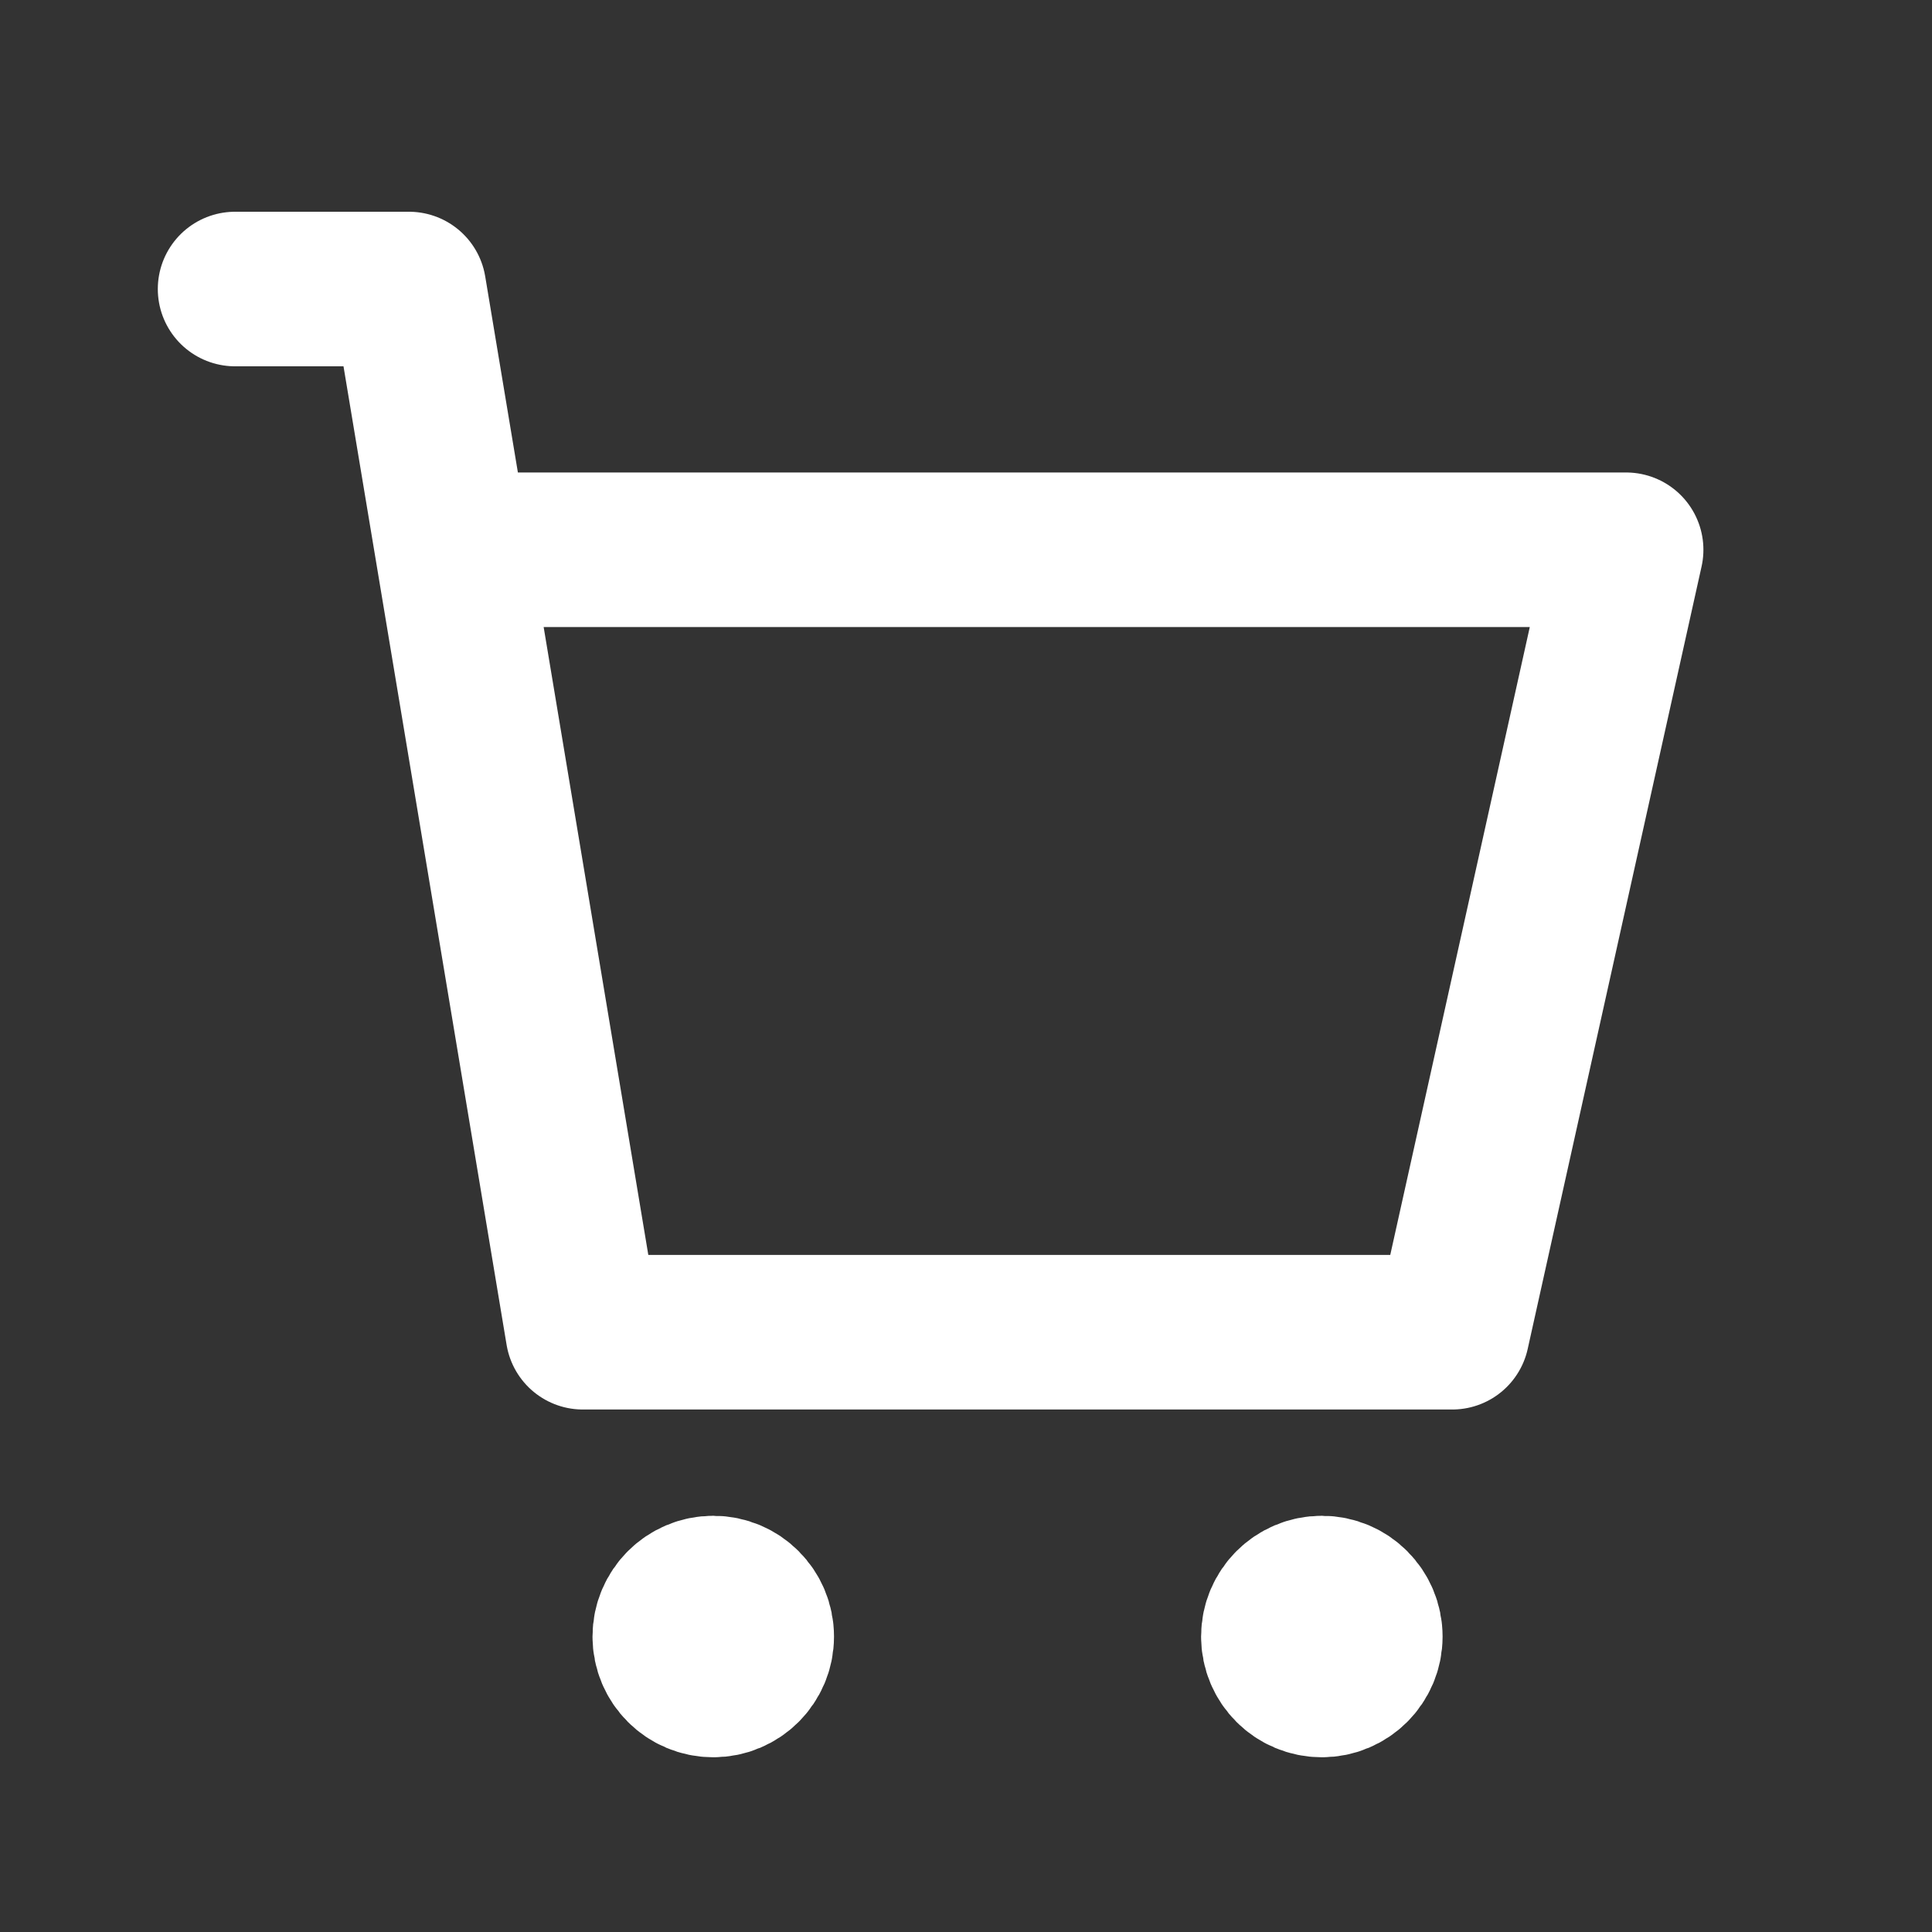 <svg width="35" height="35" viewBox="0 0 25 25" fill="none"
  xmlns="http://www.w3.org/2000/svg">
  <rect x="0" y="0" width="25" height="25" fill="#333333" stroke="none"/>
  <path d="M9.23 21.739C9.54 21.739 9.792 21.488 9.792 21.177C9.792 20.866 9.54 20.614 9.23 20.614C8.919 20.614 8.667 20.866 8.667 21.177C8.667 21.488 8.919 21.739 9.23 21.739Z" fill="white" stroke="white" stroke-width="2" stroke-miterlimit="10" stroke-linecap="round" stroke-linejoin="round"/>
  <path d="M17.105 21.739C17.415 21.739 17.667 21.488 17.667 21.177C17.667 20.866 17.415 20.614 17.105 20.614C16.794 20.614 16.542 20.866 16.542 21.177C16.542 21.488 16.794 21.739 17.105 21.739Z" fill="white" stroke="white" stroke-width="2" stroke-miterlimit="10" stroke-linecap="round" stroke-linejoin="round"/>
  <path d="M3.042 3.74H5.292L7.542 17.239H18.792L21.042 7.114H6.417" stroke="white" stroke-width="2" stroke-linecap="round" stroke-linejoin="round"/>
</svg>
